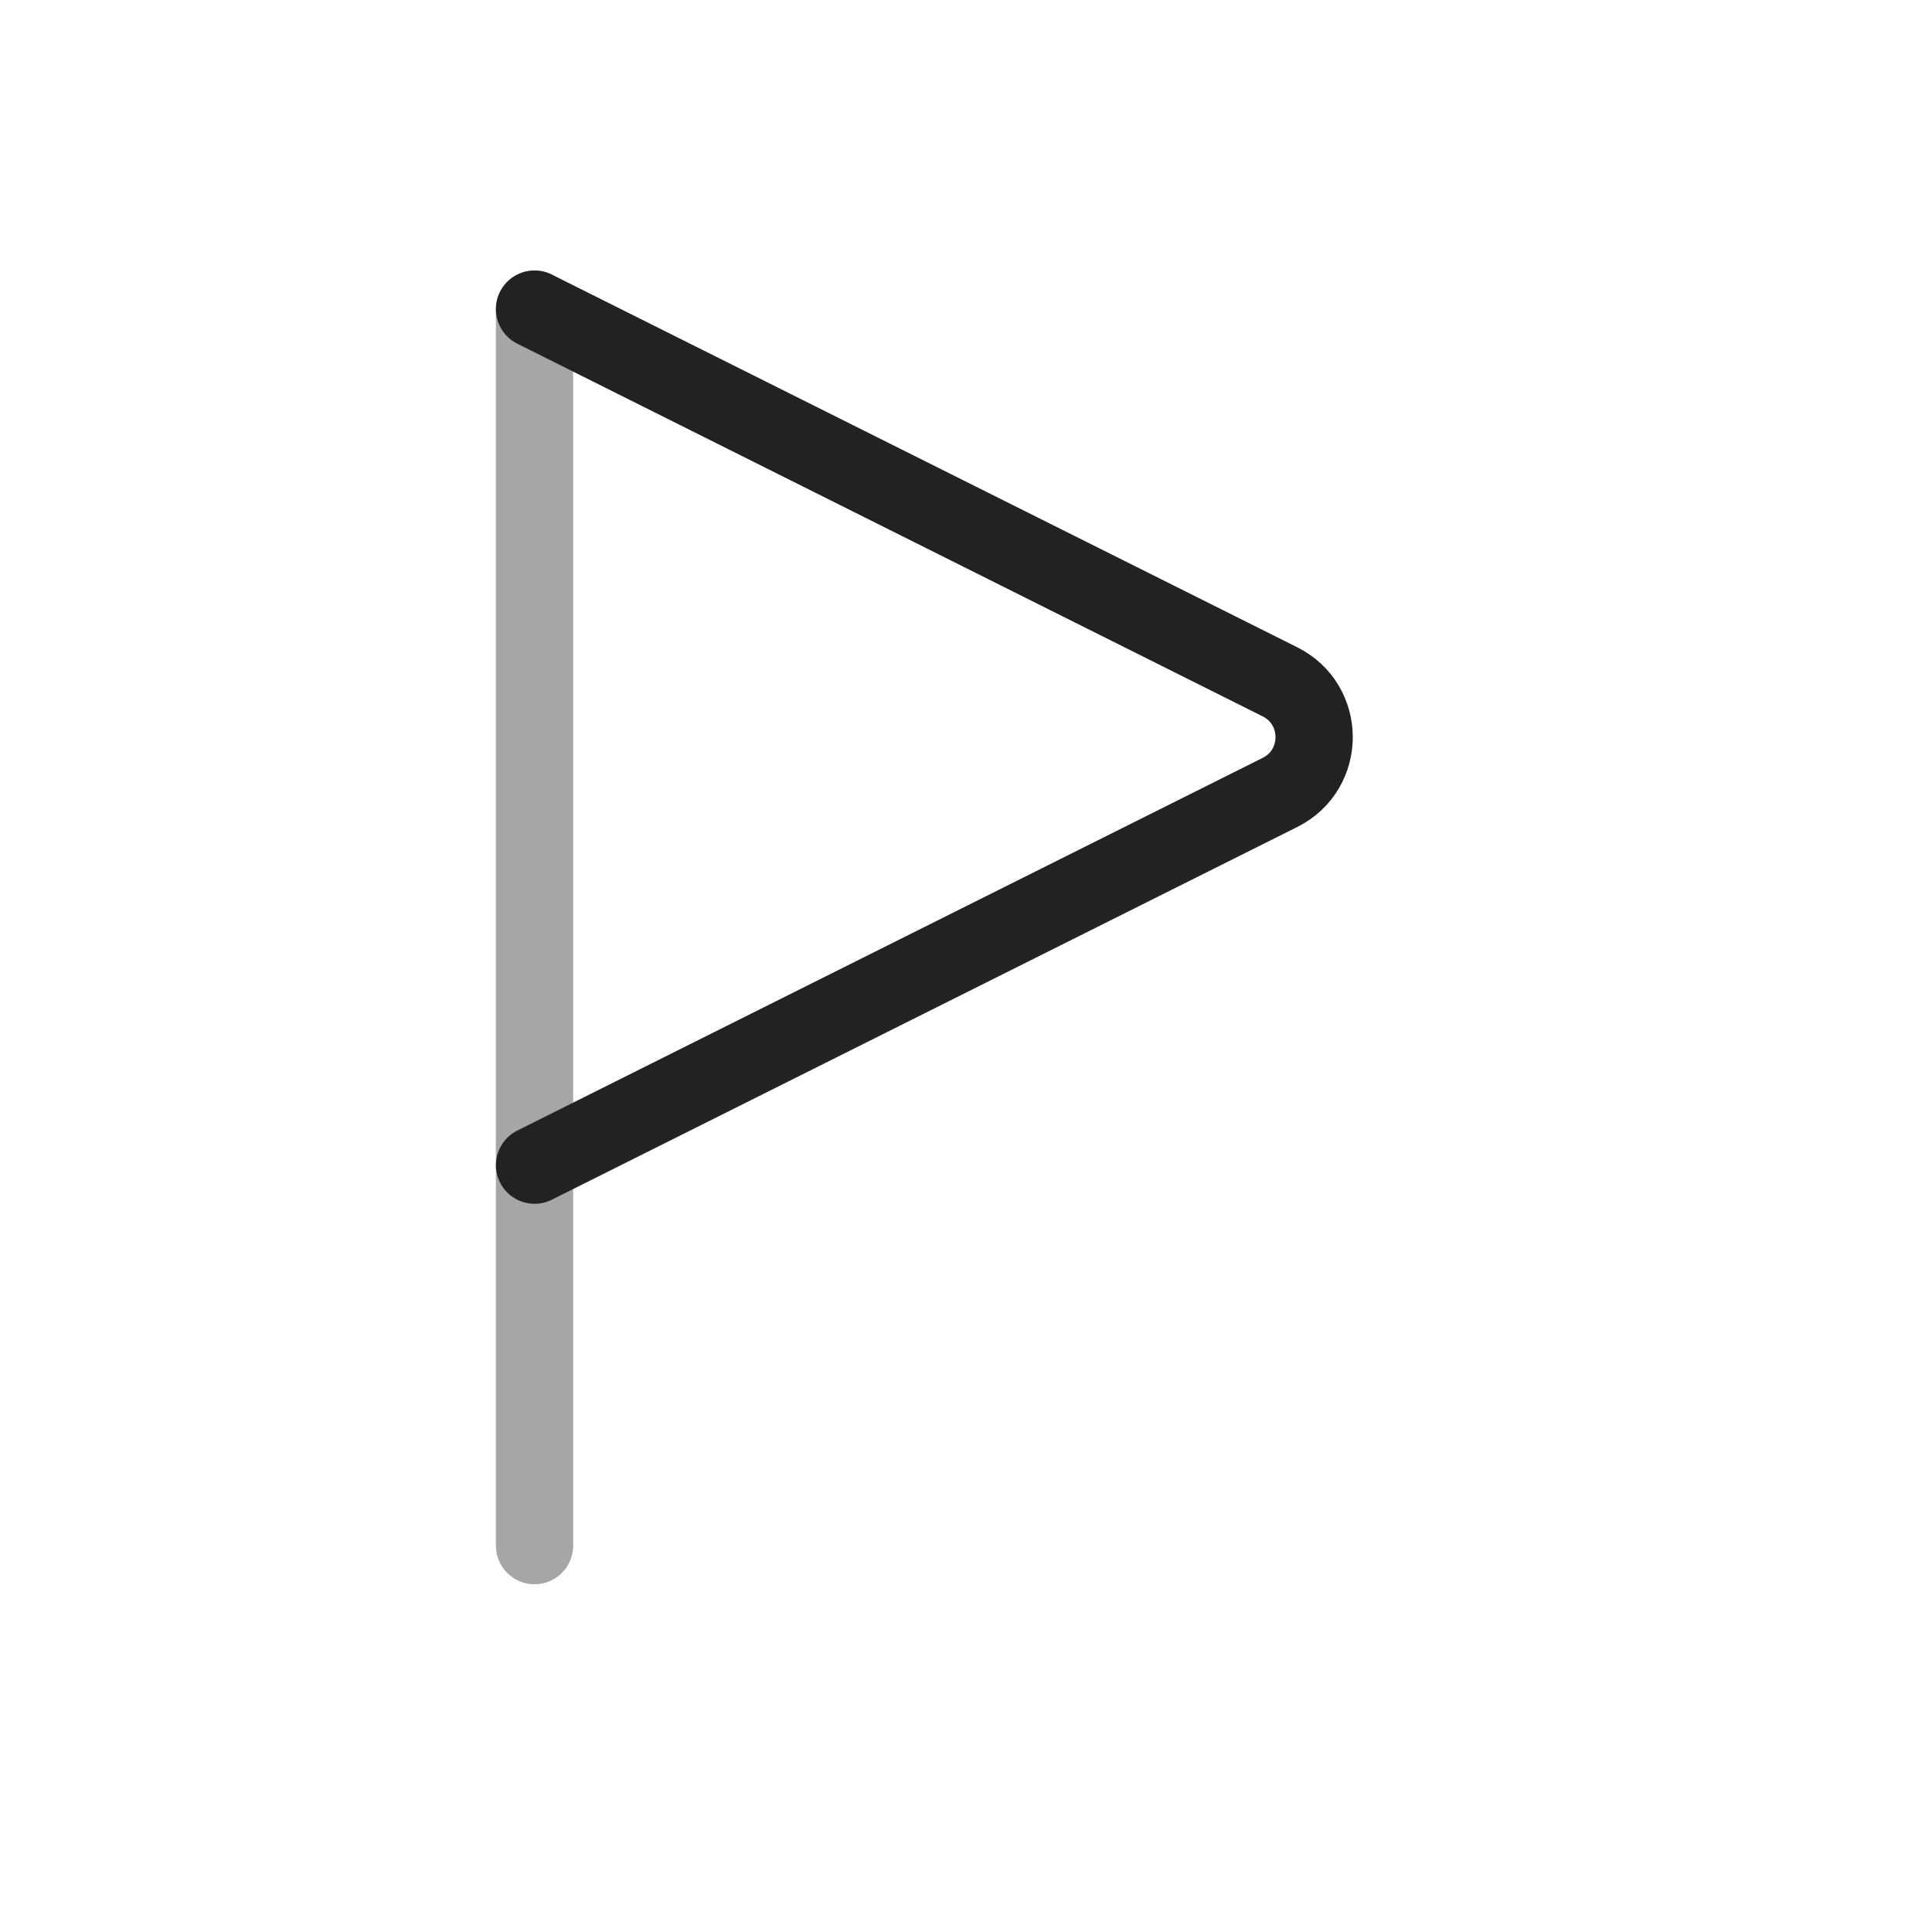 <?xml version="1.0" encoding="UTF-8" standalone="yes"?>
<svg width="25" height="25" viewBox="0 0 25 25" fill="none" xmlns="http://www.w3.org/2000/svg">
  <path opacity="0.4" d="M6.917 4V20" stroke="#222222" stroke-linecap="round" stroke-linejoin="round"/>
  <path d="M6.917 4L16.563 8.823C17.152 9.118 17.152 9.959 16.563 10.254L6.917 15.077" stroke="#222222" stroke-linecap="round" stroke-linejoin="round"/>
</svg>